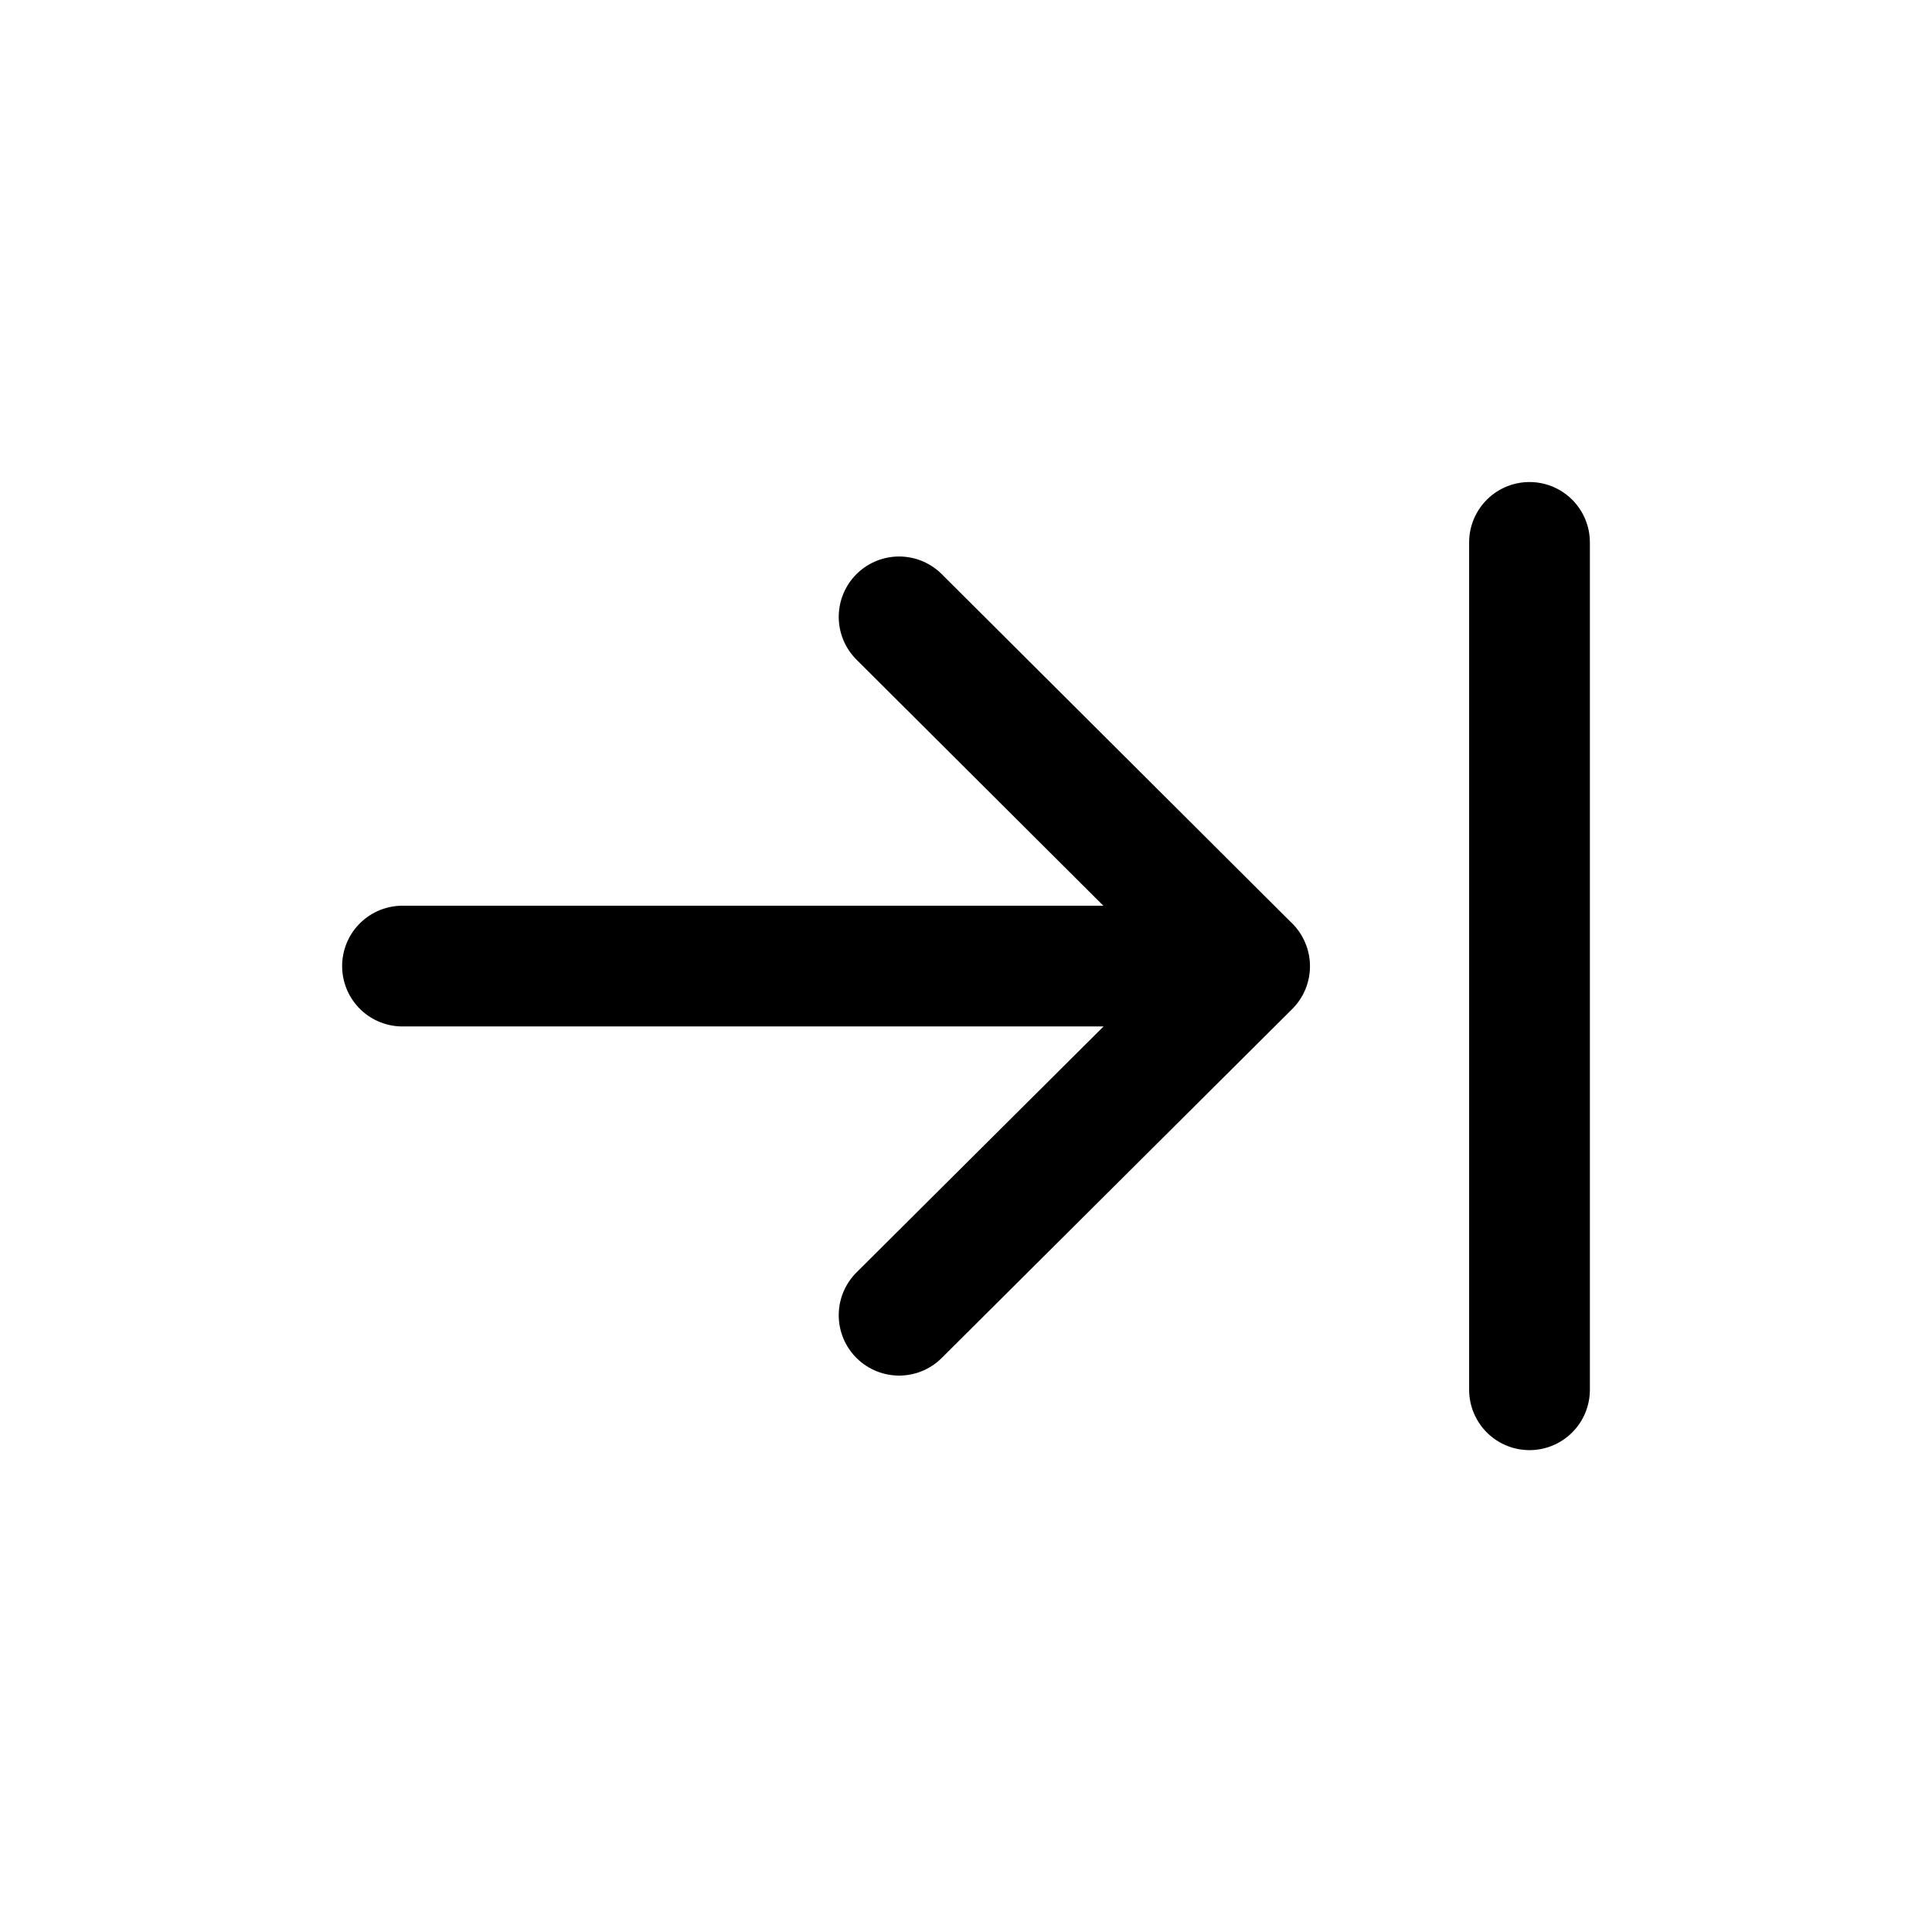 <svg width="24" height="24" viewBox="0 0 24 24" fill="none" xmlns="http://www.w3.org/2000/svg">
<path d="M15.522 12.001H5M11.169 7.663L15.523 12.003L11.169 16.338" stroke="black" stroke-width="1.5" stroke-linecap="round" stroke-linejoin="round"/>
<path d="M19 17.264V6.738" stroke="black" stroke-width="1.5" stroke-linecap="round" stroke-linejoin="round"/>
</svg>